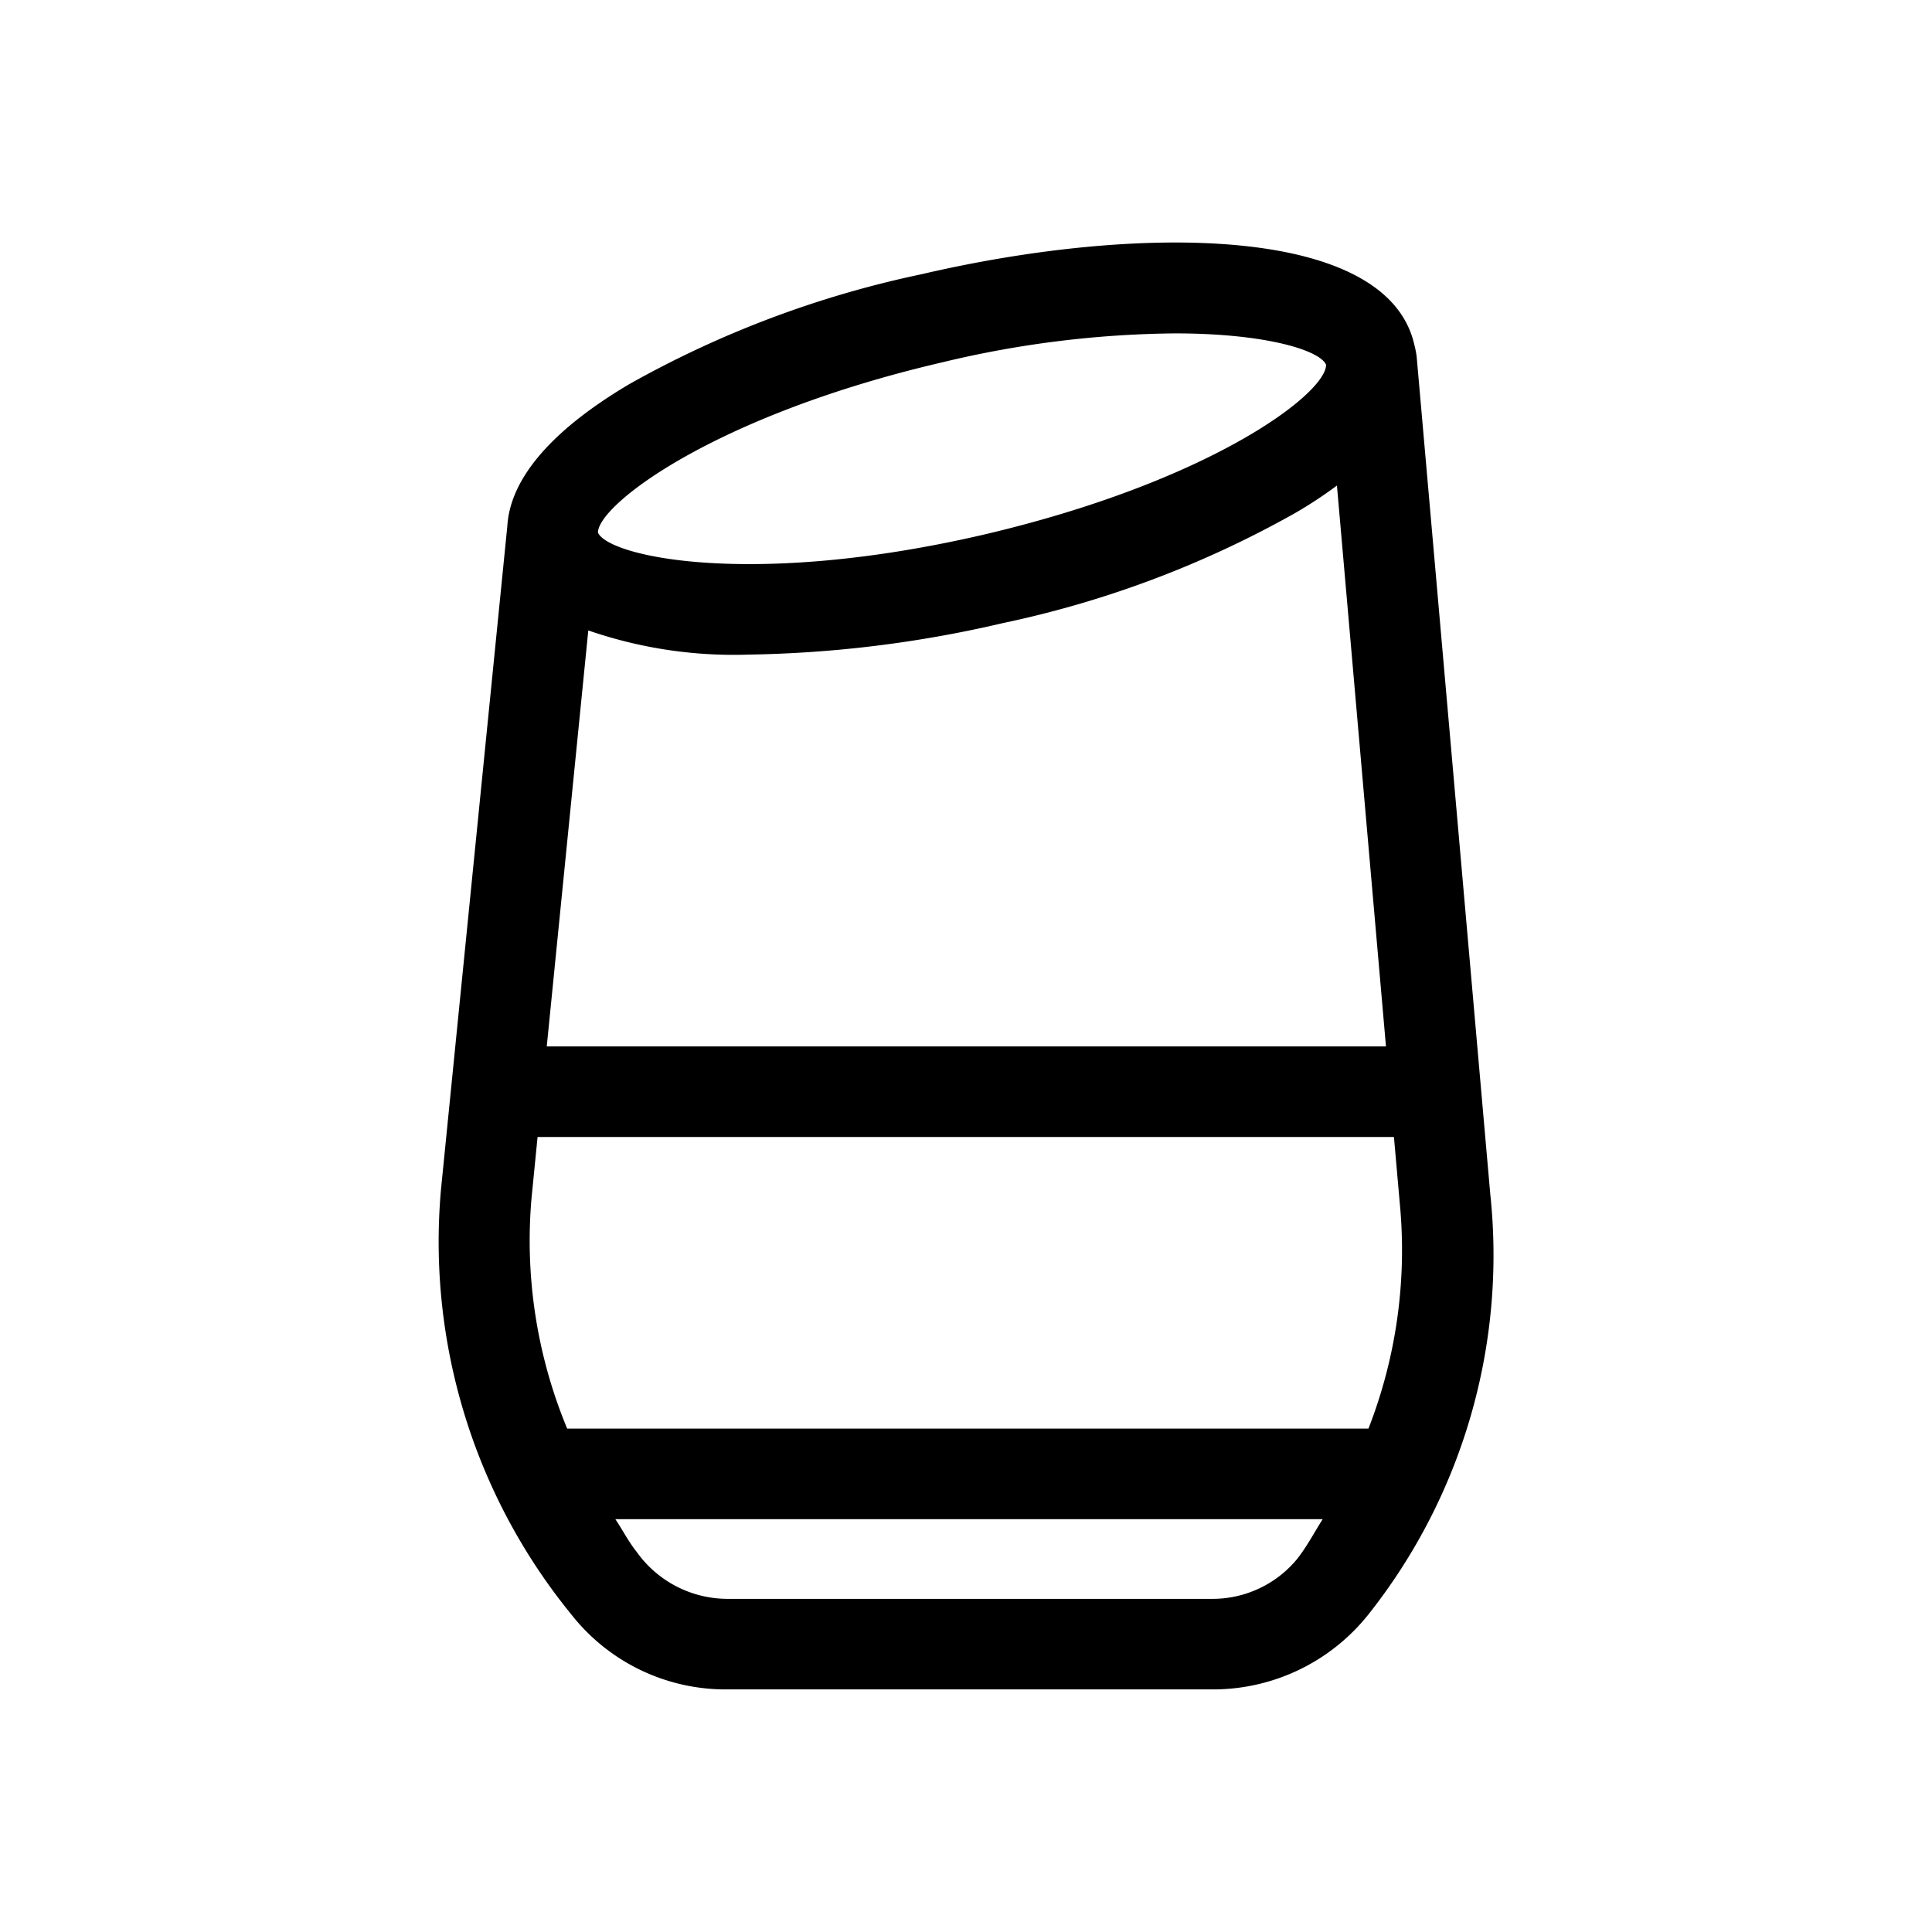 <svg xmlns="http://www.w3.org/2000/svg" viewBox="0 0 16 16"><path d="M12.342 9.891l-.61-6.94a.847.847 0 0 0-.02-.1c-.23-.99-2.28-1-4.08-.58a8.5 8.5 0 0 0-2.42.91c-.76.45-.99.86-1.01 1.17l-.55 5.5a4.885 4.885 0 0 0 1.08 3.52 1.625 1.625 0 0 0 1.29.62h4.01a1.645 1.645 0 0 0 1.3-.62 4.79 4.79 0 0 0 1.01-3.48zm-4.54-6.89a8.532 8.532 0 0 1 1.93-.24c.75 0 1.2.14 1.25.26 0 .24-.96.97-2.85 1.41-1.91.44-3.09.18-3.18-.02 0-.23.96-.97 2.85-1.41zm-2.93 2.22a3.689 3.689 0 0 0 1.33.2 9.875 9.875 0 0 0 2.1-.26 8.498 8.498 0 0 0 2.42-.91 3.55 3.55 0 0 0 .35-.23l.406 4.645h-6.95zm-.42 4.195h7.092l.048.545a4.067 4.067 0 0 1-.259 1.87H4.697a4.06 4.06 0 0 1-.295-1.91zm5.58 3.825h-4.01a.924.924 0 0 1-.75-.39c-.068-.085-.116-.181-.176-.27h5.858c-.07.11-.13.226-.212.33a.907.907 0 0 1-.71.33z"/></svg>